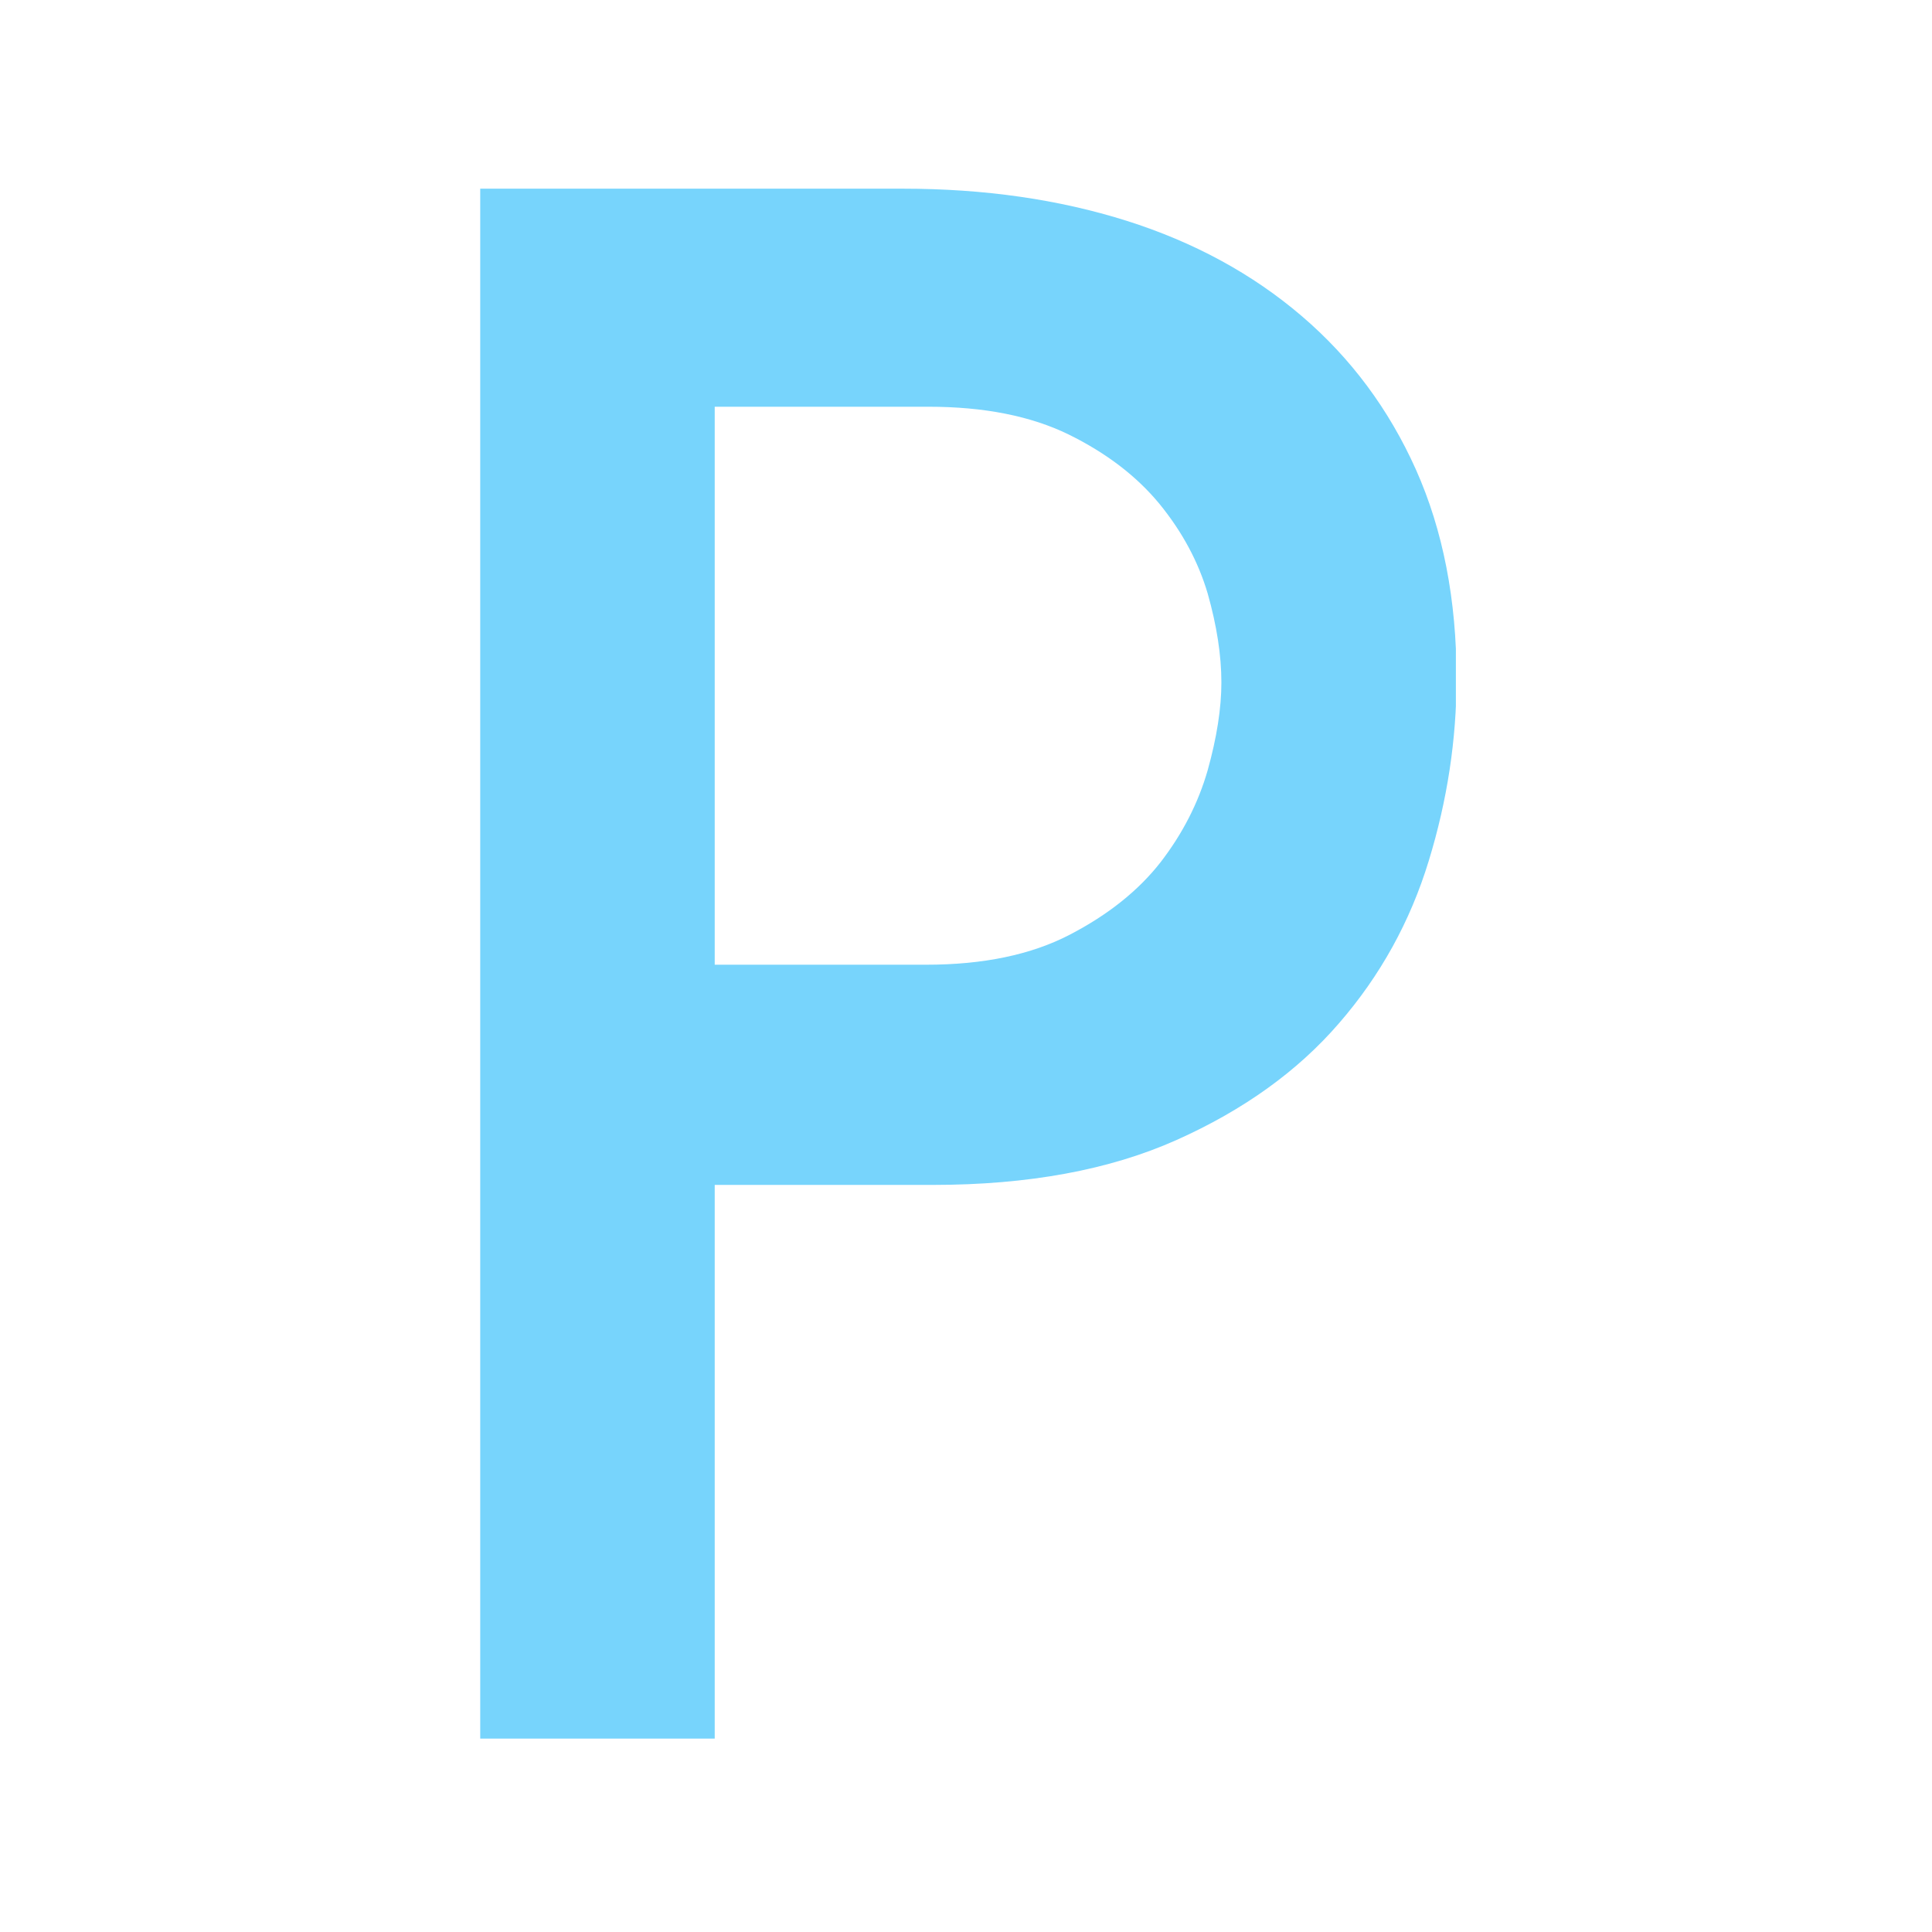 <svg xmlns="http://www.w3.org/2000/svg" version="1.1" xmlns:xlink="http://www.w3.org/1999/xlink" xmlns:svgjs="http://svgjs.dev/svgjs" width="128" height="128" viewBox="0 0 128 128"><g transform="matrix(0.505,0,0,0.505,31.816,12.334)"><svg viewBox="0 0 97 155" data-background-color="#4b91f1" preserveAspectRatio="xMidYMid meet" height="204" width="128" xmlns="http://www.w3.org/2000/svg" xmlns:xlink="http://www.w3.org/1999/xlink"><g id="tight-bounds" transform="matrix(1,0,0,1,-0.194,0.25)"><svg viewBox="0 0 97.388 154.5" height="154.5" width="97.388"><g><svg viewBox="0 0 97.388 154.5" height="154.5" width="97.388"><g><svg viewBox="0 0 97.388 154.5" height="154.5" width="97.388"><g id="textblocktransform"><svg viewBox="0 0 97.388 154.5" height="154.5" width="97.388" id="textblock"><g><svg viewBox="0 0 97.388 154.5" height="154.5" width="97.388"><g transform="matrix(1,0,0,1,0,0)"><svg width="97.388" viewBox="4.45 -36.25 22.85 36.25" height="154.5" data-palette-color="#77d4fc"><path d="M9.95-31.15L9.95-18.1 14.9-18.1Q16.9-18.1 18.25-18.8 19.6-19.5 20.38-20.5 21.15-21.5 21.48-22.65 21.8-23.8 21.8-24.7L21.8-24.7Q21.8-25.65 21.48-26.78 21.15-27.9 20.35-28.88 19.55-29.85 18.23-30.5 16.9-31.15 14.95-31.15L14.95-31.15 9.95-31.15ZM9.95 0L4.45 0 4.45-36.25 14.35-36.25Q17.2-36.25 19.58-35.5 21.95-34.75 23.68-33.27 25.4-31.8 26.35-29.68 27.3-27.55 27.3-24.8L27.3-24.8Q27.3-22.65 26.65-20.53 26-18.4 24.55-16.73 23.1-15.05 20.75-14 18.4-12.95 15.05-12.95L15.05-12.95 9.95-12.95 9.95 0Z" opacity="1" transform="matrix(1,0,0,1,0,0)" fill="#77d4fc" class="wordmark-text-0" data-fill-palette-color="primary" id="text-0"></path></svg></g></svg></g></svg></g></svg></g><g></g></svg></g><defs></defs></svg><rect width="97.388" height="154.5" fill="none" stroke="none" visibility="hidden"></rect></g></svg></g></svg>